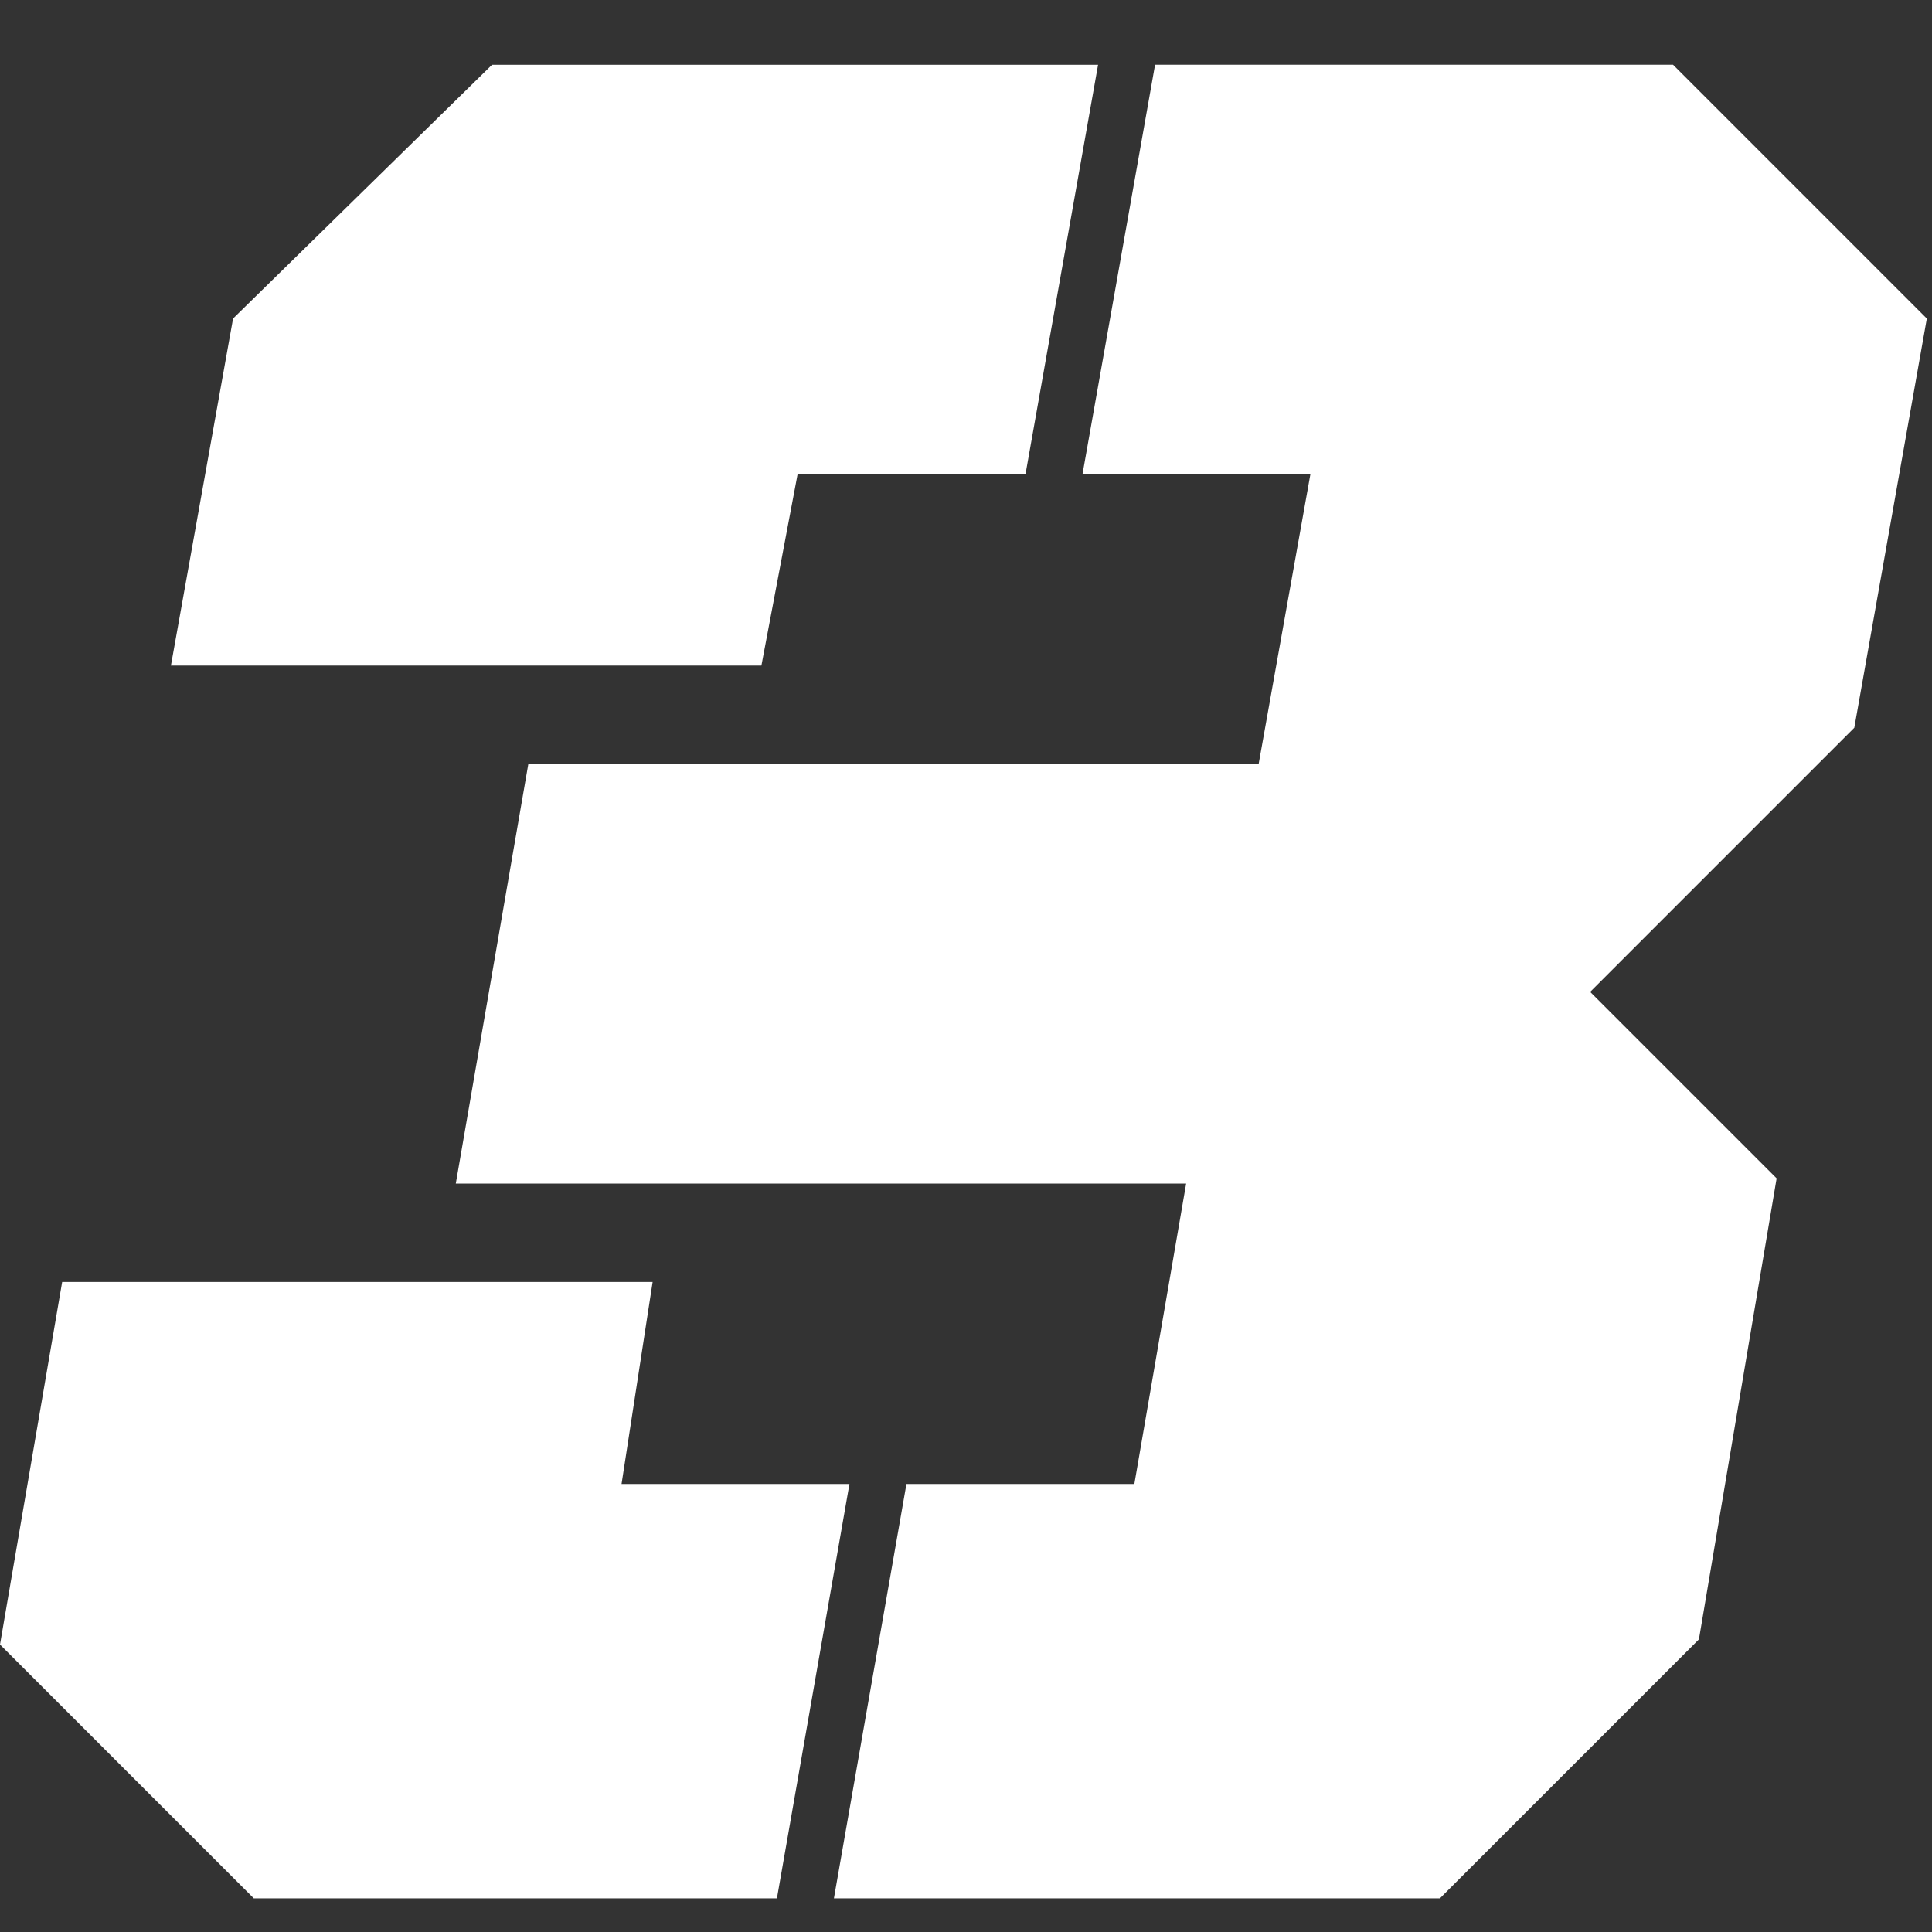 <?xml version="1.0" encoding="utf-8"?>
<!-- Generator: Adobe Illustrator 17.0.2, SVG Export Plug-In . SVG Version: 6.00 Build 0)  -->
<!DOCTYPE svg PUBLIC "-//W3C//DTD SVG 1.1//EN" "http://www.w3.org/Graphics/SVG/1.1/DTD/svg11.dtd">
<svg version="1.1" id="Layer_1" xmlns="http://www.w3.org/2000/svg" xmlns:xlink="http://www.w3.org/1999/xlink" x="0px" y="0px"
	 width="80px" height="80px" viewBox="0 0 80 80" enable-background="new 0 0 80 80" xml:space="preserve">
<rect x="0" y="0" width="80" height="80" fill="#333333" stroke="none"/>
<g>
	<path fill="#FFFFFF" d="M0,68.097l2.574-15.013h24.45l-1.287,8.365h9.437l-3.003,17.158H10.509L0,68.097z M9.651,13.19
		L20.375,2.681h25.094l-3.003,16.944h-9.437l-1.501,7.936H7.078L9.651,13.19z M37.534,61.448h9.437l2.145-12.44H18.874l3.003-17.373
		h30.241l2.145-12.011h-9.437l3.003-16.944h21.448L79.786,13.19l-3.003,16.944L65.845,41.072l7.721,7.721l-3.217,19.088
		L59.625,78.606H34.531L37.534,61.448z"/>
</g>
</svg>
